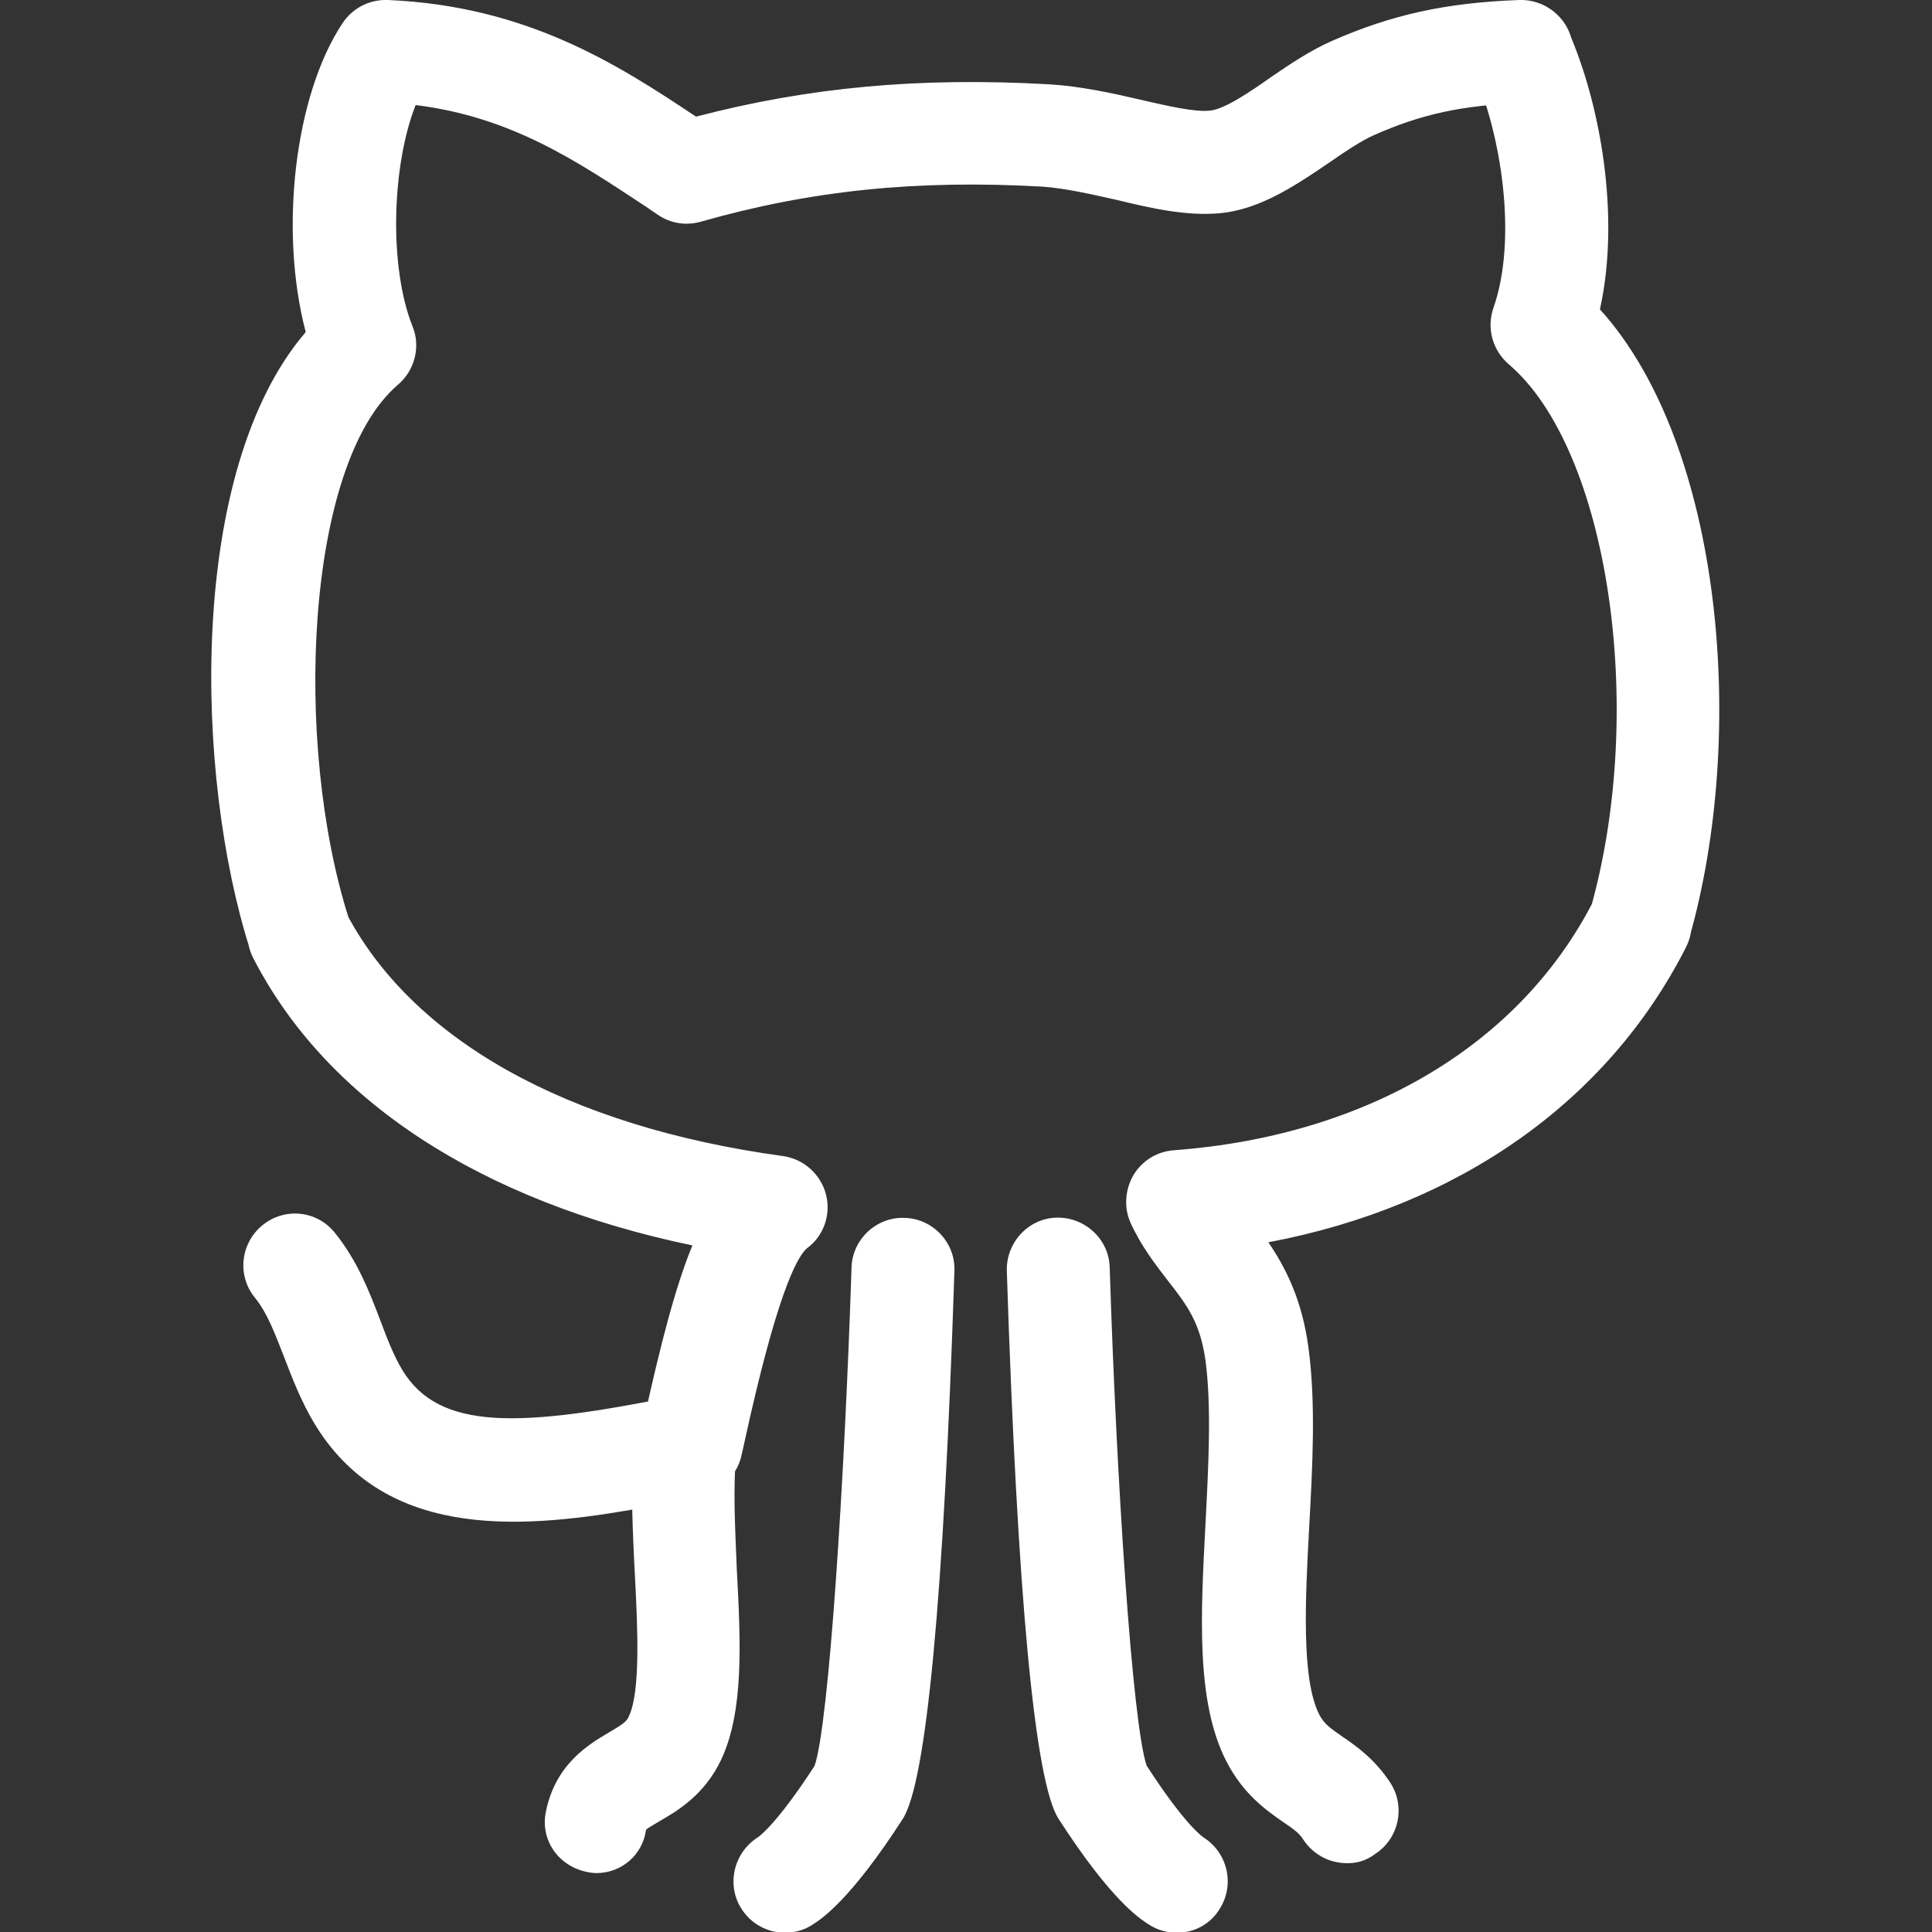 <?xml version="1.0" encoding="utf-8"?>
<!-- Generator: Adobe Illustrator 23.1.0, SVG Export Plug-In . SVG Version: 6.00 Build 0)  -->
<svg version="1.1" id="Layer_1" xmlns="http://www.w3.org/2000/svg" xmlns:xlink="http://www.w3.org/1999/xlink" x="0px" y="0px"
	 viewBox="0 0 800 800" style="enable-background:new 0 0 800 800;" xml:space="preserve">
<rect x="0" y="0" width="800" height="800" fill="#333333" stroke="none"/>
<style type="text/css">
	.st0{fill:#FFFFFF;}
</style>
<path class="st0" d="M123.9,408.3c-9,0-17.5-5.8-20.3-14.9c-23-71.7-26.3-198.5,23-255.9c-11-41.6-4.8-97.8,15.3-128
	c4.2-6.2,11.1-9.8,18.8-9.5c57.3,2.5,94.7,26.4,127.5,48.3c46.7-12.2,92.2-16.4,146.1-13.4c13.3,0.8,26.4,3.7,38,6.4
	c11,2.5,22.2,5.2,28.8,4.5c6-0.6,16.6-7.8,25.1-13.8c8-5.5,16.4-11.1,25.2-15c25-11,47.5-15.9,77.8-17c11.7-0.3,21.7,8.8,22.2,20.6
	s-8.8,21.7-20.6,22c-25.2,1-42,4.5-62.2,13.5c-5.2,2.4-11.6,6.6-18.3,11.3c-13.3,9-28.4,19.4-45.3,20.9c-13.6,1.2-27.7-1.9-42.5-5.5
	c-10.3-2.3-21.1-4.8-30.6-5.5c-52.6-3-96.4,1.6-141.7,14.5c-6,1.7-12.4,0.8-17.7-2.8l-5.3-3.6c-28.6-18.9-55.6-37-95.1-41.9
	c-9.9,25.2-11.1,66.9-1.3,91.6c3.5,8.4,0.9,18.3-5.9,24.1c-38.6,32.8-43.5,148.9-20.5,221c3.6,11.3-2.6,23.3-13.9,26.9
	C128.1,408,125.9,408.3,123.9,408.3L123.9,408.3z M286.4,619.2c-1.6,0-3.1-0.2-4.7-0.5c-11.6-2.5-18.8-13.9-16.3-25.5l1.4-6.1
	c6.6-29.7,12.6-53.6,19.9-71.4c-87.7-18.3-151.6-60-181.9-119.1c-5.3-10.5-1.3-23.4,9.2-28.8c10.5-5.3,23.5-1.3,28.8,9.2
	c27.4,53.3,91.7,89.4,181.4,101.7c8.6,1.2,15.6,7.5,17.8,15.8c2.2,8.4-0.9,17.4-8,22.5c-4.5,4.1-12.8,21.1-25.5,79.1l-1.4,6.3
	C305,612.4,296.2,619.3,286.4,619.2L286.4,619.2z M247,775.6c-1.4,0-2.7-0.2-4.1-0.5c-11.6-2.4-19.2-13.1-16.9-24.7
	c3.9-19.9,17.8-28.1,26.1-33c5.6-3.3,7.4-4.5,8.3-6.7c4.9-10.3,3.6-37,2.5-58.4c-0.5-9.1-0.9-18.3-1.1-27.2
	c-49.5,8.6-103.3,11.3-131.7-35.8c-5.6-9.4-9.2-18.9-12.5-27.5c-3.8-9.7-6.9-18.1-12-24.4c-7.5-9.1-6.1-22.5,3-30s22.5-6.3,30,3
	c9.5,11.7,14.5,24.9,18.9,36.4c2.8,7.5,5.5,14.5,9.1,20.5c15.3,25.3,48.8,23.8,113.1,10.8c6.7-1.4,13.6,0.6,18.6,5.1
	c5,4.7,7.5,11.4,6.7,18.1c-1.6,13.6-0.6,31.4,0.1,48.6c1.6,30.1,3,58.6-6.5,78.8c-6.9,14.5-18,21.1-25.3,25.3c-2,1.2-5.2,3-5.8,3.7
	C266.1,768.2,257.2,775.6,247,775.6L247,775.6z M557.7,771.5c-7,0-13.8-3.4-18-9.7c-1.7-2.8-4.2-4.5-8.6-7.5
	c-6.9-4.8-16.3-11.4-23.3-25c-12.7-24.8-10.6-60.9-8.6-99c1.2-23.4,2.5-47.6,0-66.7c-2.2-16.1-7.8-23.3-15.6-33.3
	c-5-6.5-10.8-13.9-15.3-23.6c-3-6.4-2.5-13.8,0.9-19.9c3.6-6.1,9.8-10,16.9-10.5c80.1-6,143.5-43.8,173.9-103.6
	c5.3-10.5,18.1-14.7,28.8-9.4c10.5,5.3,14.7,18.1,9.4,28.8c-32.5,64.2-94.5,107.5-173,122.3c7,10.3,13.9,23.5,16.6,43.6
	c3.1,23,1.7,49.2,0.3,74.5c-1.6,29.4-3.3,62.6,4.1,77.3c1.9,3.8,4.2,5.5,9.5,9.2c5.8,3.9,13.6,9.4,20,19.2s3.6,23.1-6.3,29.5
	C565.7,770.5,561.7,771.6,557.7,771.5L557.7,771.5z M679,403.9c-1.9,0-3.9-0.3-5.8-0.8c-11.4-3.3-18-15-14.7-26.4
	c23.6-83,7.5-190.8-33.8-225.9c-6.7-5.8-9.2-15-6.3-23.3c10-28.6,3.3-71.5-8.1-97.5c-4.7-10.8,0.2-23.5,11-28.1
	c10.8-4.7,23.4,0.1,28.1,10.9c13.1,29.7,21.7,76.4,13.1,115.3c51,56.3,61,176.3,37,260.3C696.9,397.9,688.4,404,679,403.9L679,403.9
	z M487.2,800.3c-3.9,0-8-1.1-11.5-3.4c-3.9-2.5-15.6-10-37.4-43.8c-9.8-15.3-17-91.5-21.4-226.9c-0.3-11.7,8.9-21.7,20.6-22
	c11.7-0.3,21.7,8.9,22,20.6c2.8,88.6,9.4,189.1,15.3,206.3c15.9,24.7,23.4,29.7,23.8,29.9c9.8,6.4,12.8,19.5,6.4,29.5
	C501.1,796.9,494.2,800.4,487.2,800.3L487.2,800.3z M325.1,800.3c-7,0-13.9-3.4-18-9.8c-6.4-9.8-3.4-23.1,6.4-29.5
	c0.3-0.1,7.8-5.1,23.8-29.8c5.9-17,12.4-117.6,15.3-206.3c0.3-11.7,10.3-21.1,22-20.6c11.7,0.3,21.1,10.3,20.6,22
	c-4.4,135.3-11.6,211.7-21.4,226.9c-21.7,33.6-33.5,41.3-37.4,43.8C333.1,799.2,329,800.3,325.1,800.3L325.1,800.3z"/>
</svg>
